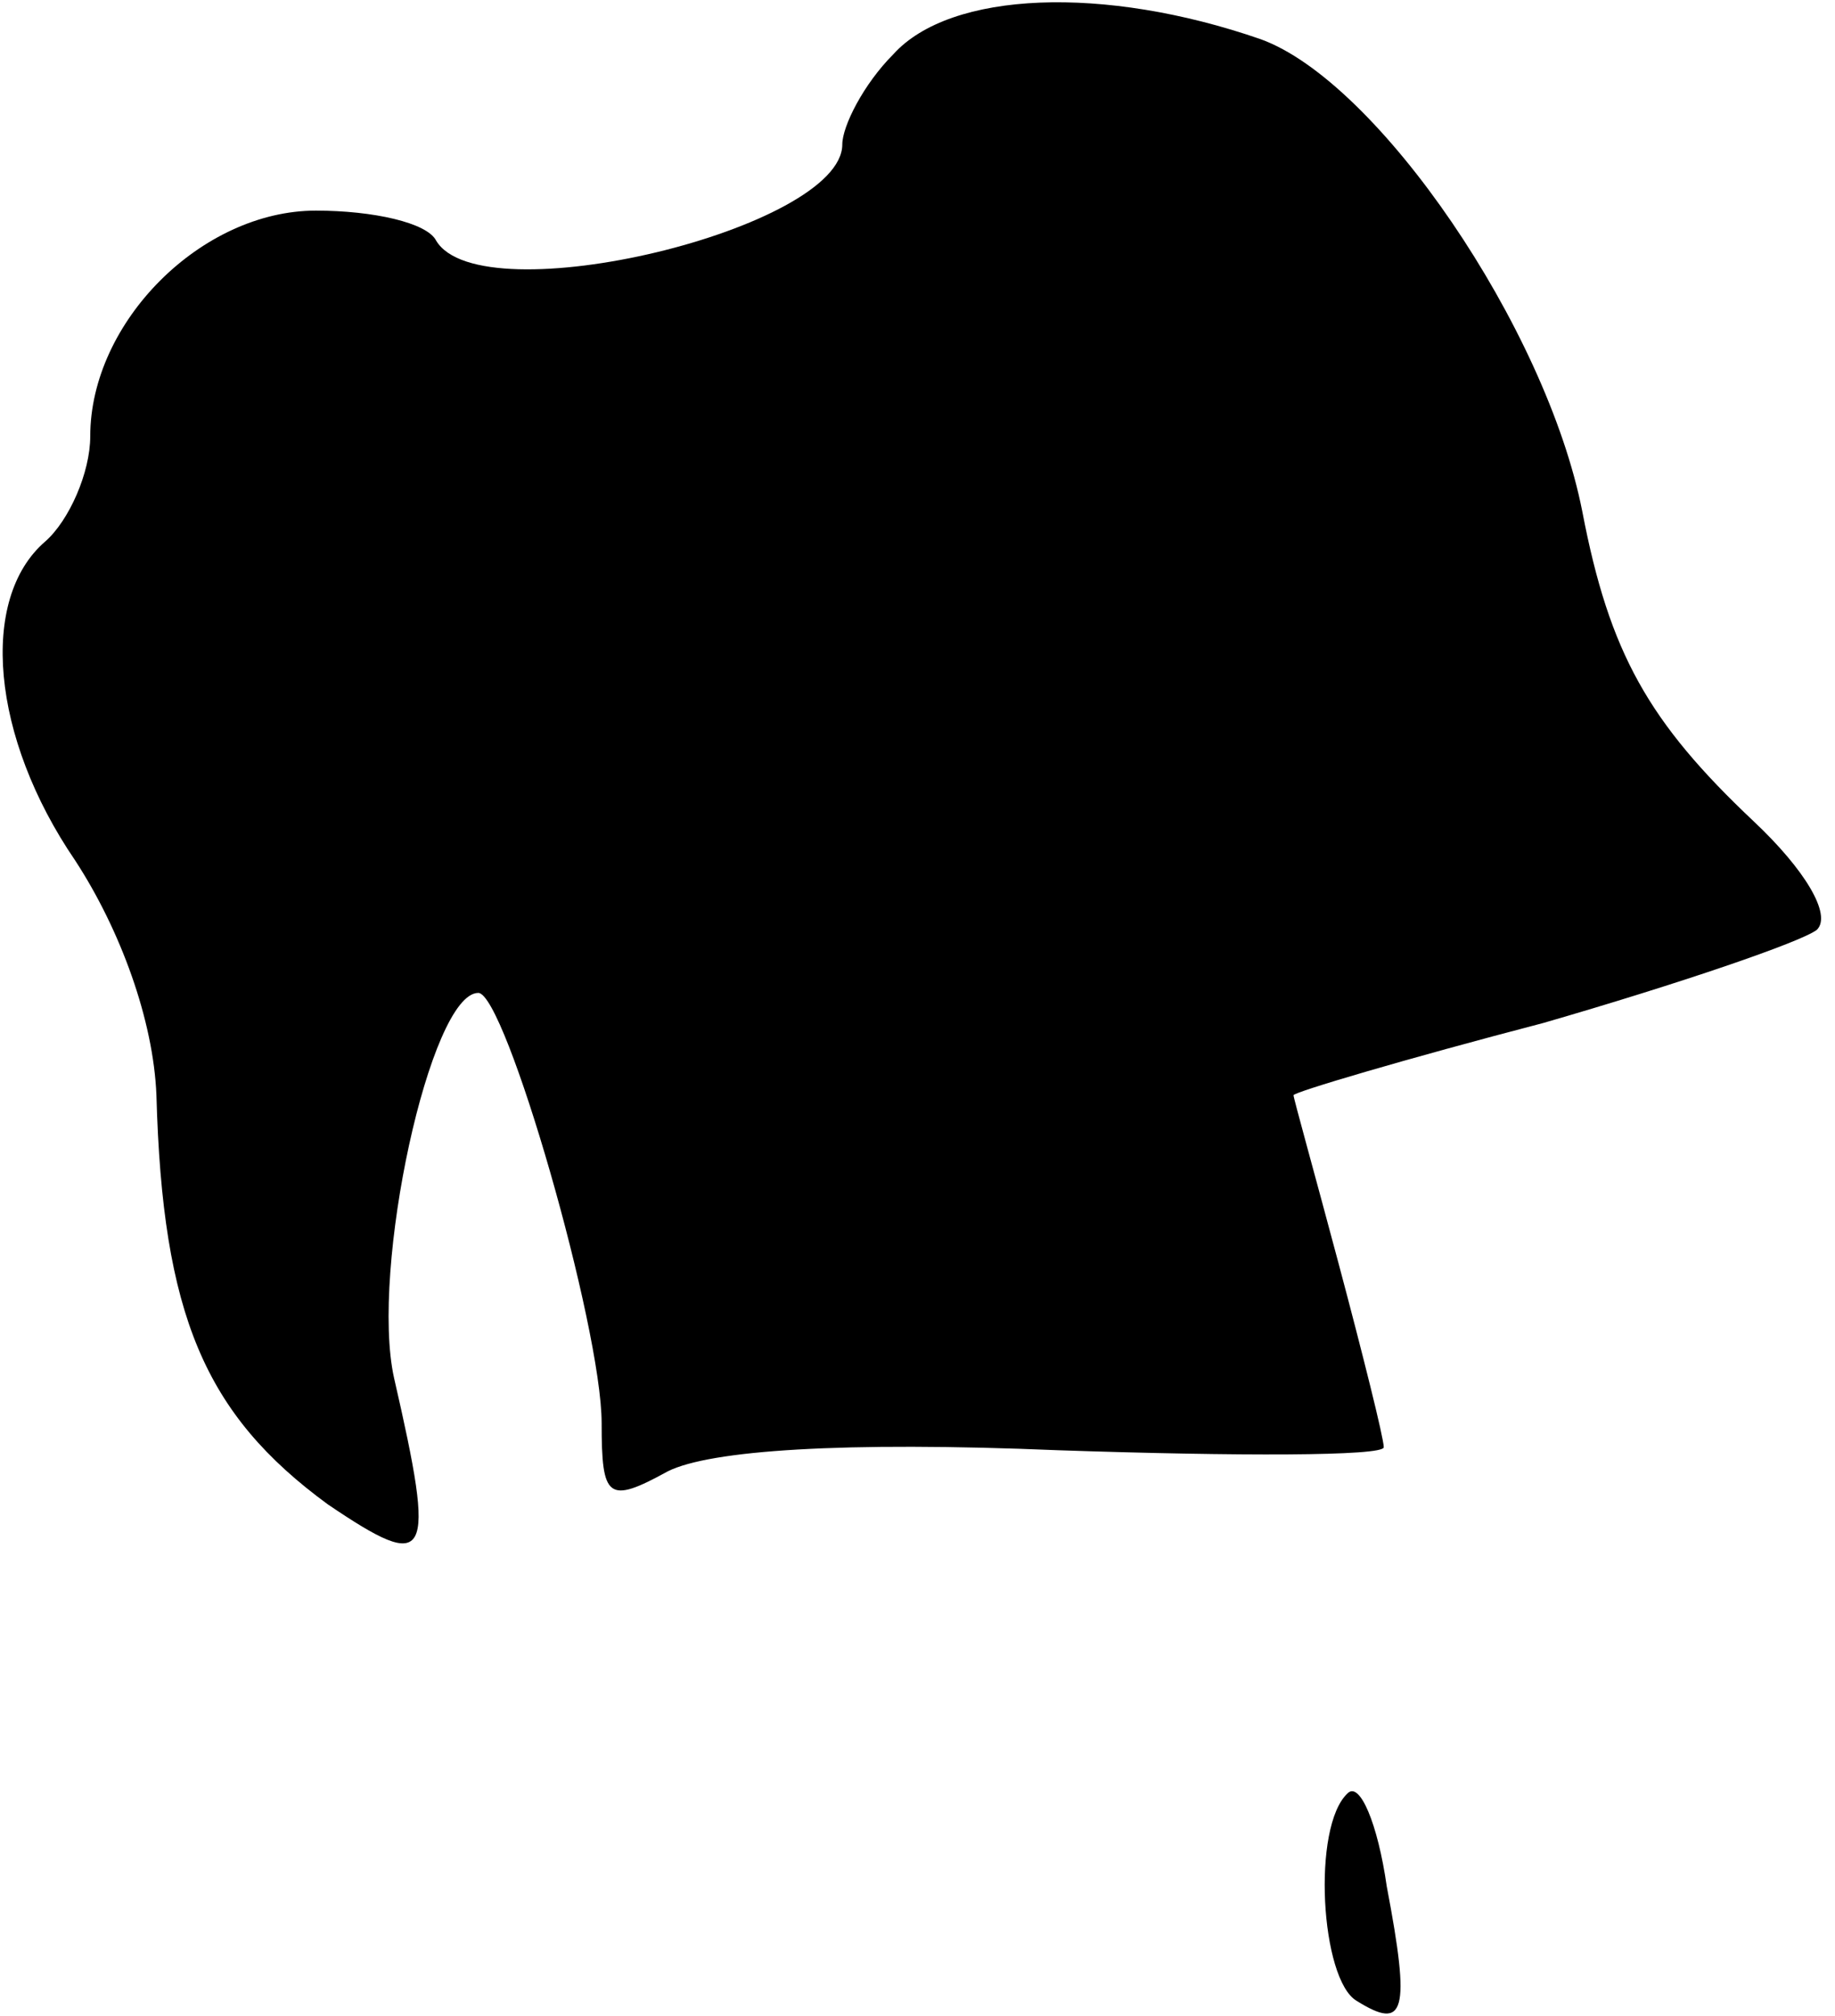 <?xml version="1.0" standalone="no"?>
<!DOCTYPE svg PUBLIC "-//W3C//DTD SVG 20010904//EN"
 "http://www.w3.org/TR/2001/REC-SVG-20010904/DTD/svg10.dtd">
<svg version="1.0" xmlns="http://www.w3.org/2000/svg"
 width="61pt" height="67pt" viewBox="0 0 61 67"
 preserveAspectRatio="xMidYMid meet">
<g transform="translate(0,67) scale(0.1,-0.1)"
fill="#000000" stroke="none">
<path fill="#000000" stroke="none" d="M297 652 c-10 -10 -17 -24 -17 -30 0
-28 -120 -57 -135 -32 -3 6 -21 10 -40 10 -38 0 -75 -37 -75 -75 0 -12 -7 -28
-15 -35 -22 -19 -18 -65 10 -106 15 -23 26 -53 27 -78 2 -73 16 -106 57 -136
34 -23 36 -19 22 42 -8 36 12 128 28 128 9 0 41 -111 41 -143 0 -25 2 -27 22
-16 14 7 58 10 130 7 59 -2 108 -2 108 1 0 3 -7 31 -15 61 -8 30 -15 55 -15
56 0 1 37 12 83 24 45 13 86 27 91 31 5 5 -4 20 -21 36 -35 33 -48 56 -57 103
-12 61 -68 143 -107 157 -52 18 -103 16 -122 -5z"/>
<path fill="#000000" stroke="none" d="M448 74 c-12 -11 -9 -62 3 -69 16 -10
18 -4 10 38 -3 21 -9 35 -13 31z"/>
</g>
</svg>
